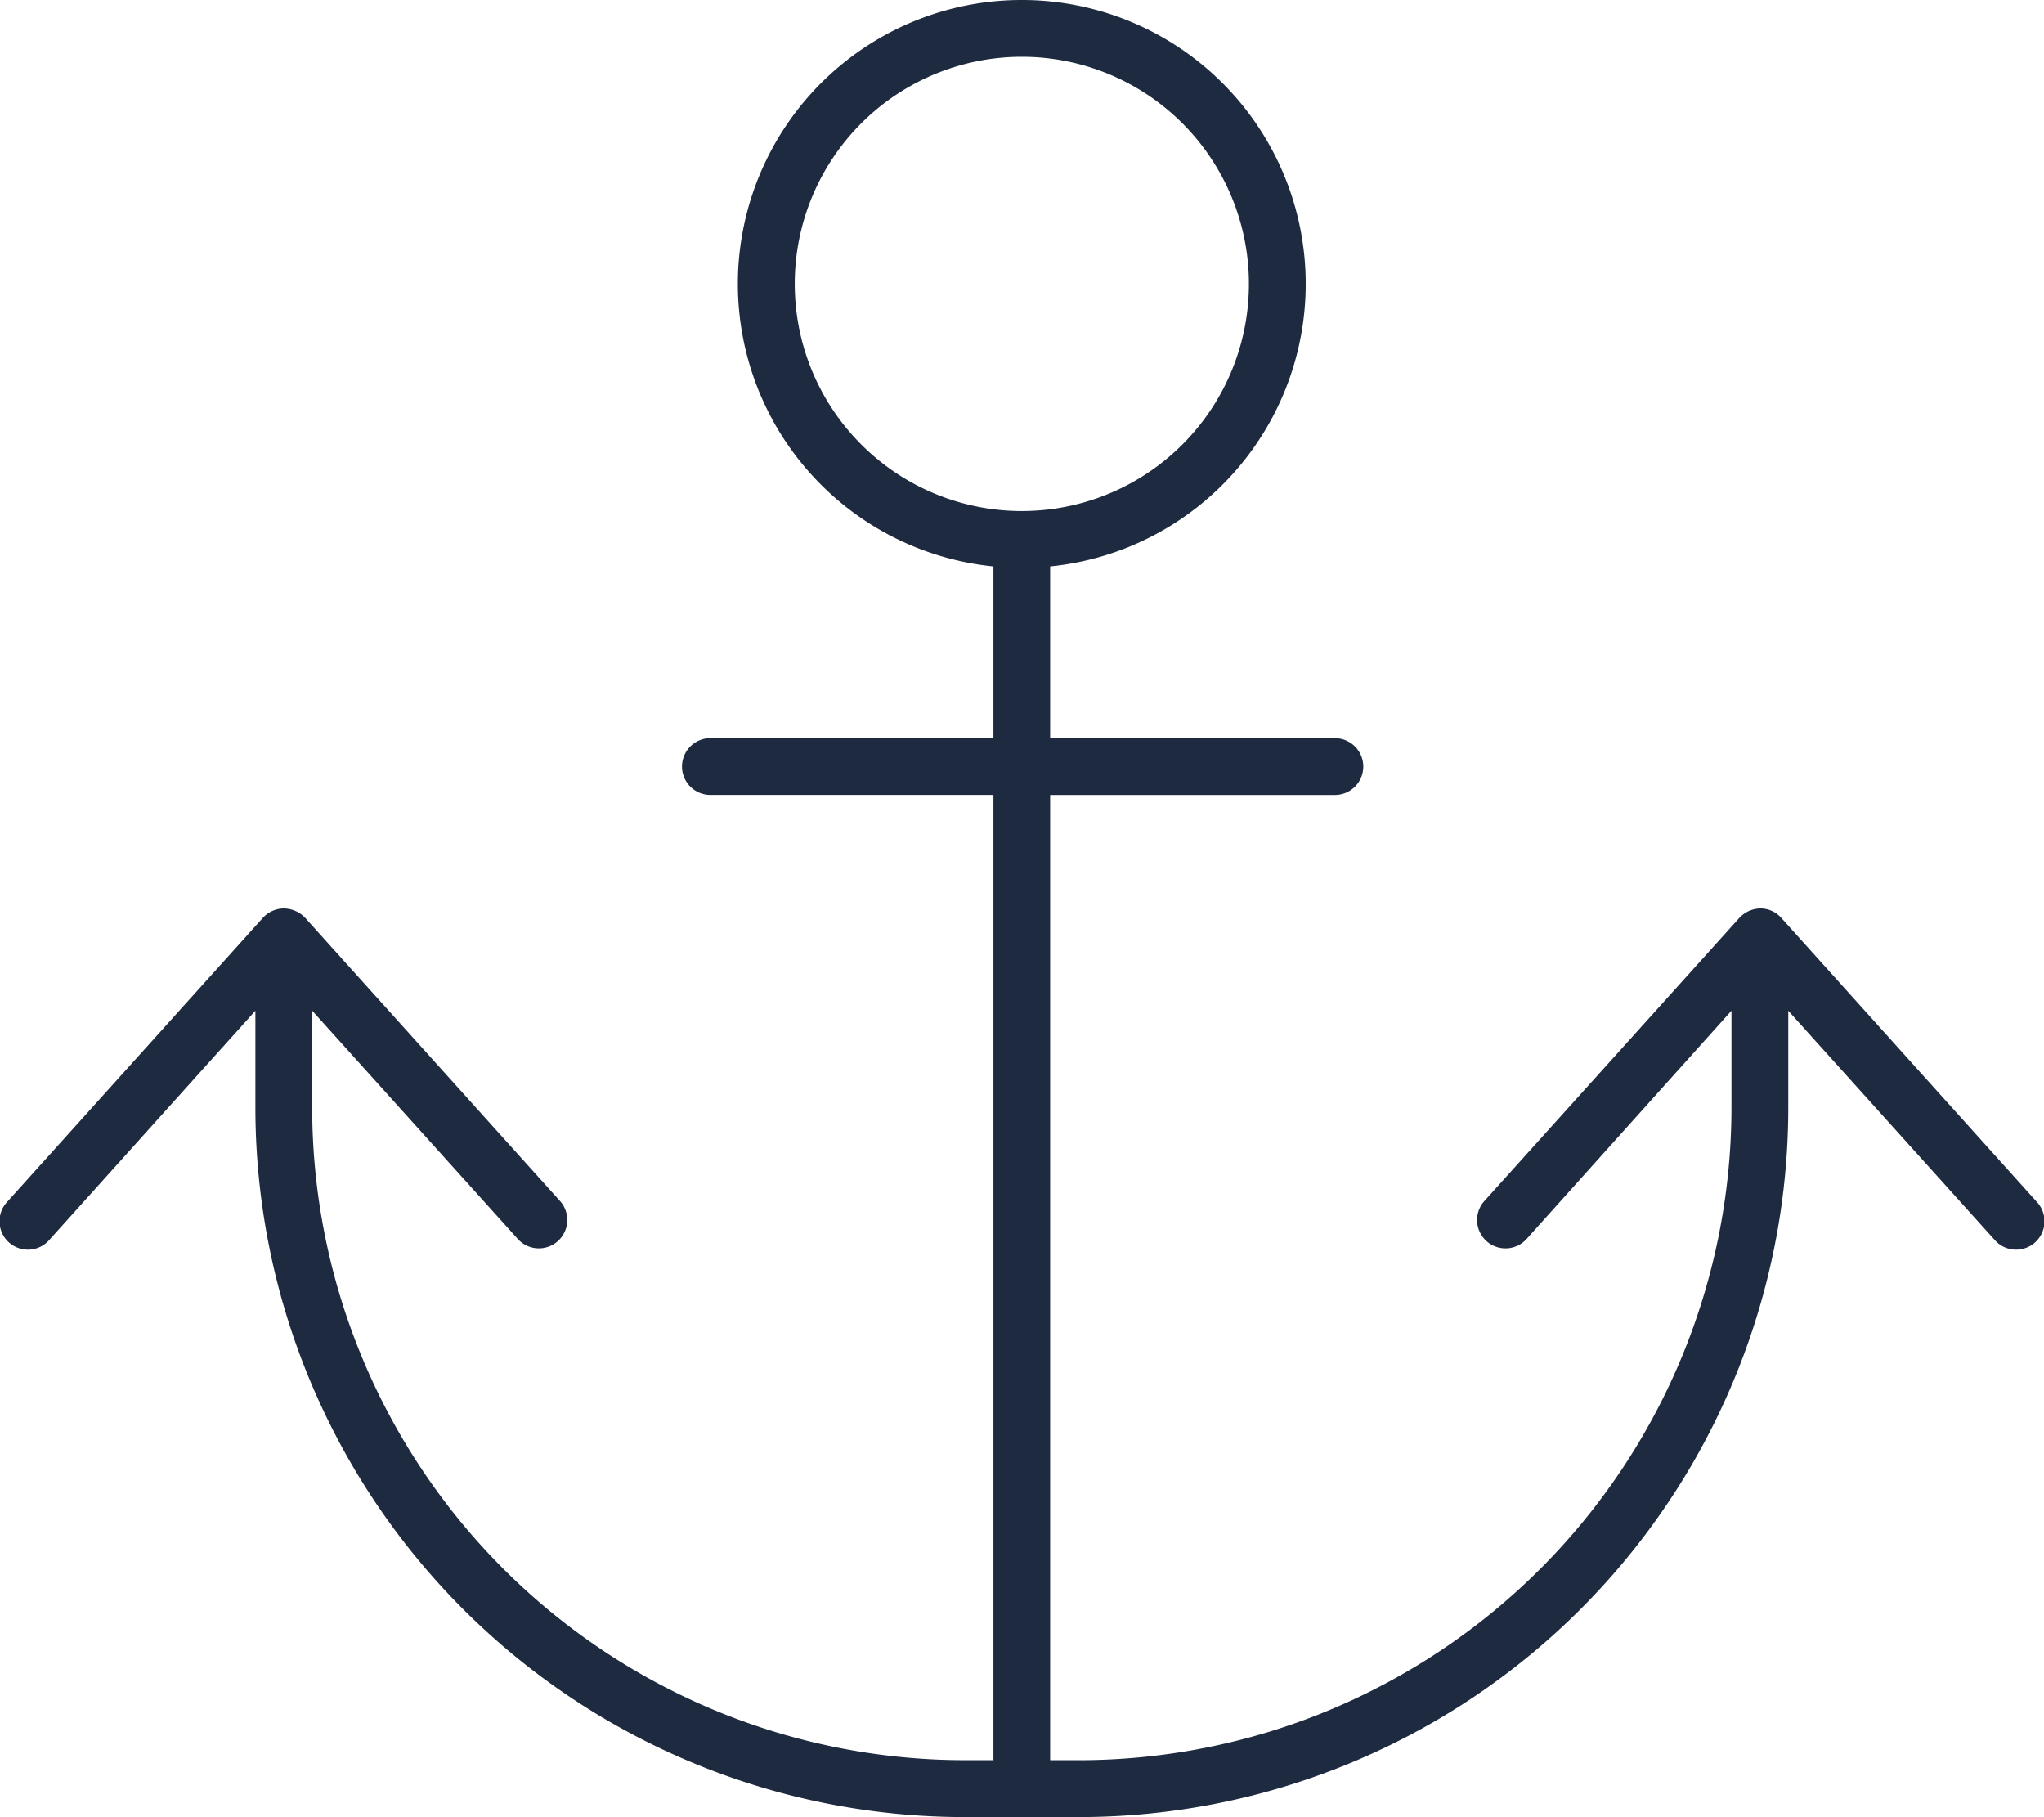 <svg id="Anchor_icon" xmlns="http://www.w3.org/2000/svg" width="88.318" height="78.498" viewBox="0 0 88.318 78.498">
  <path id="Anchor_icon-2" data-name="Anchor_icon" d="M53.989,12.265a9.812,9.812,0,1,1-9.812-9.812,9.812,9.812,0,0,1,9.812,9.812ZM44.177,0A12.265,12.265,0,0,0,42.95,24.469V31.89H30.685a1.227,1.227,0,0,0,0,2.453H42.95v41.7H41.724a28.214,28.214,0,0,1-28.21-28.21v-4.17l8.908,9.889a1.227,1.227,0,0,0,1.824-1.64L13.207,39.648a1.3,1.3,0,0,0-.92-.4,1.24,1.24,0,0,0-.9.4L.344,51.913a1.227,1.227,0,1,0,1.824,1.64l8.892-9.889v4.17A30.655,30.655,0,0,0,41.724,78.5H46.63A30.655,30.655,0,0,0,77.293,47.835v-4.17L86.2,53.553a1.227,1.227,0,1,0,1.824-1.64L76.986,39.648a1.209,1.209,0,0,0-.9-.4,1.267,1.267,0,0,0-.9.4L64.138,51.913a1.227,1.227,0,0,0,1.824,1.64l8.877-9.889v4.17a28.214,28.214,0,0,1-28.21,28.21H45.4v-41.7H57.668a1.227,1.227,0,1,0,0-2.453H45.4V24.469A12.265,12.265,0,0,0,44.177,0Z" transform="translate(-0.025)" fill="#1d2a40"/>
</svg>
